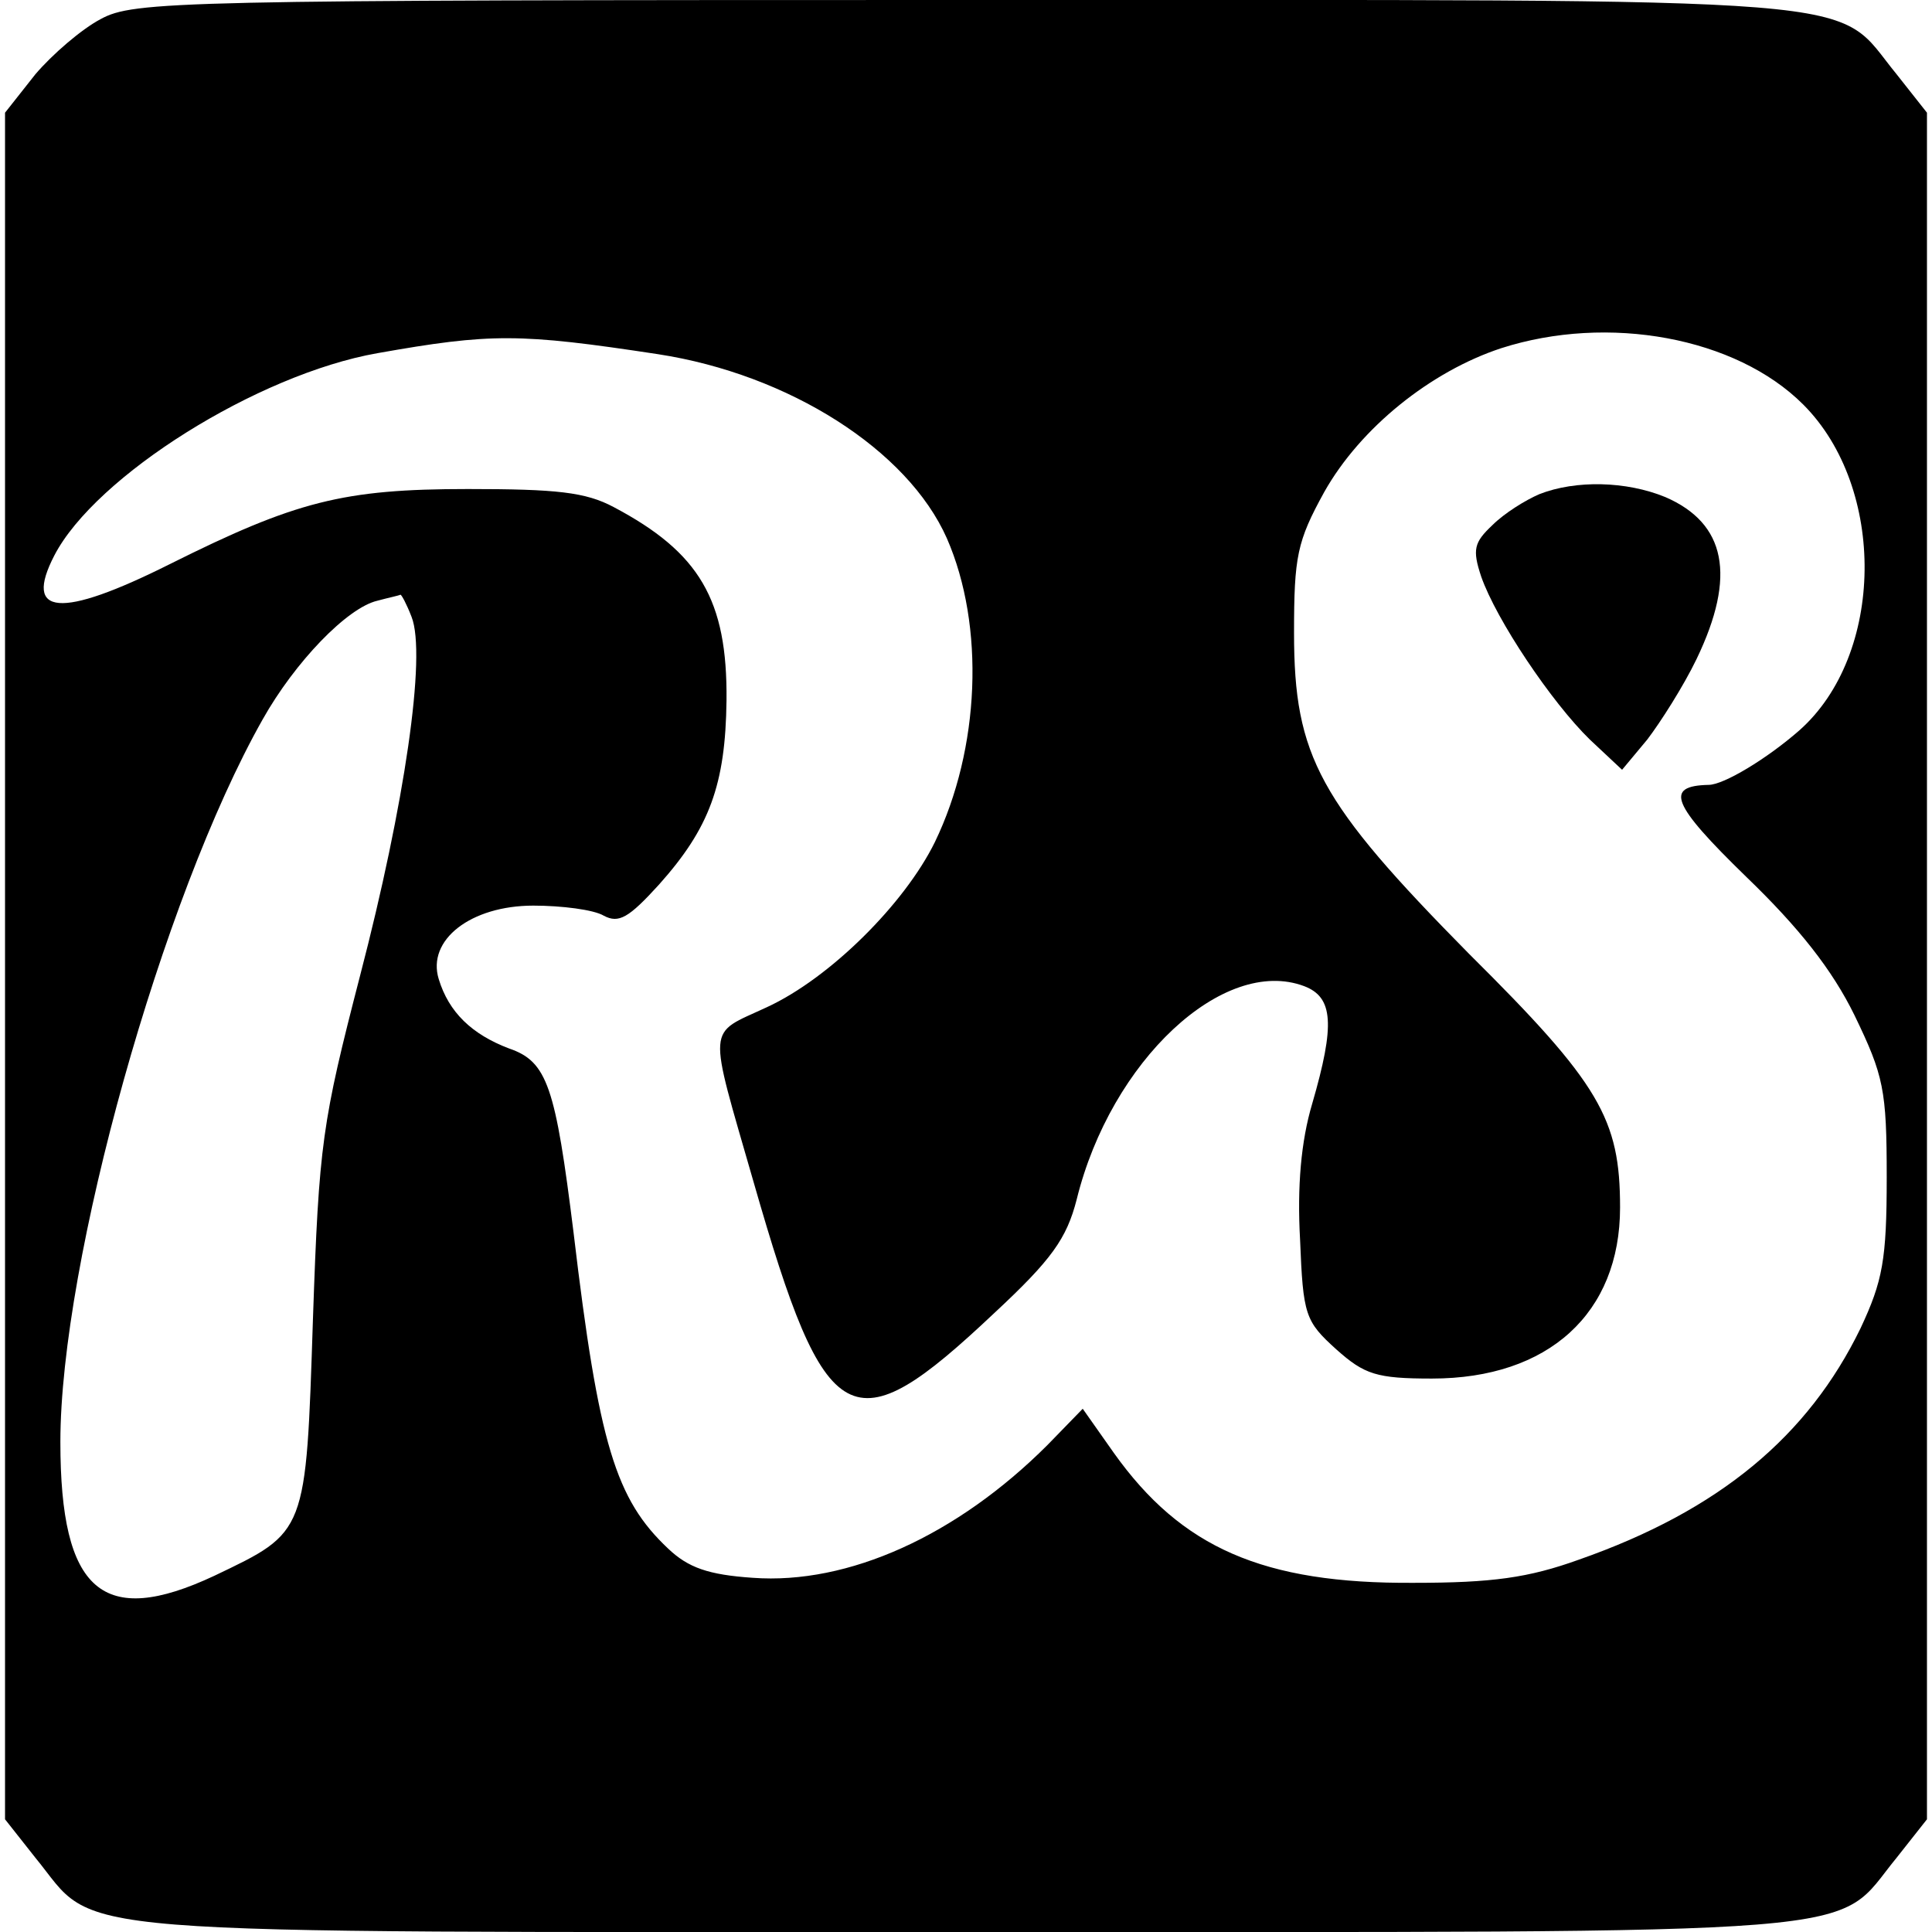 <?xml version="1.0" standalone="no"?>
<!DOCTYPE svg PUBLIC "-//W3C//DTD SVG 20010904//EN"
 "http://www.w3.org/TR/2001/REC-SVG-20010904/DTD/svg10.dtd">
<svg version="1.0" xmlns="http://www.w3.org/2000/svg"
 width="192pt" height="192pt" viewBox="0 0 192 192"
 preserveAspectRatio="xMidYMid meet">
<g transform="translate(0,192) scale(0.1,-0.1)"
fill="#000000" stroke="none">
<path d="M100 1901 c-19 -10 -48 -35 -65 -55 l-30 -38 0 -848 0 -848 30 -38
c65 -79 -2 -74 925 -74 927 0 860 -5 925 74 l30 38 0 848 0 848 -30 38 c-65
79 2 74 -925 74 -785 0 -827 -1 -860 -19z m554 -333 c130 -20 248 -95 287
-183 38 -87 33 -209 -12 -302 -30 -61 -104 -135 -167 -164 -60 -28 -59 -14
-13 -174 72 -251 97 -264 239 -130 57 53 72 74 82 113 34 138 146 242 226 212
29 -11 31 -38 8 -117 -11 -37 -15 -82 -12 -135 3 -75 5 -81 36 -109 28 -25 40
-29 95 -29 116 0 187 65 187 170 0 88 -20 123 -150 252 -149 151 -174 196
-174 319 0 76 3 91 30 140 36 64 106 120 176 143 106 34 233 11 300 -56 83
-83 81 -249 -4 -324 -32 -28 -75 -54 -90 -54 -44 -1 -37 -19 37 -91 53 -51 86
-93 108 -138 29 -60 32 -74 32 -161 0 -82 -4 -103 -26 -150 -52 -107 -140
-181 -280 -230 -50 -18 -86 -23 -164 -23 -150 -1 -231 35 -298 129 l-31 44
-35 -36 c-90 -90 -198 -139 -293 -132 -44 3 -64 10 -84 29 -52 49 -69 103 -94
314 -18 145 -26 170 -64 183 -37 14 -60 36 -70 69 -12 39 32 73 94 73 28 0 60
-4 70 -10 15 -8 25 -2 55 31 50 56 66 99 67 183 1 100 -27 147 -112 192 -28
15 -57 18 -145 18 -124 0 -171 -12 -297 -75 -108 -54 -145 -51 -114 9 41 79
202 180 321 201 113 20 141 20 279 -1z m-245 -261 c15 -38 -7 -187 -51 -356
-38 -147 -41 -167 -47 -342 -7 -214 -6 -211 -98 -255 -111 -52 -153 -16 -153
133 0 179 101 541 201 718 32 57 84 111 114 118 11 3 21 5 23 6 1 0 6 -9 11
-22z"/>
<path d="M1530 1429 c-14 -6 -35 -19 -47 -31 -18 -17 -20 -24 -11 -51 15 -43
70 -125 108 -162 l32 -30 25 30 c13 17 36 53 49 80 40 83 29 135 -31 161 -39
16 -89 17 -125 3z"/>
</g>
</svg>
